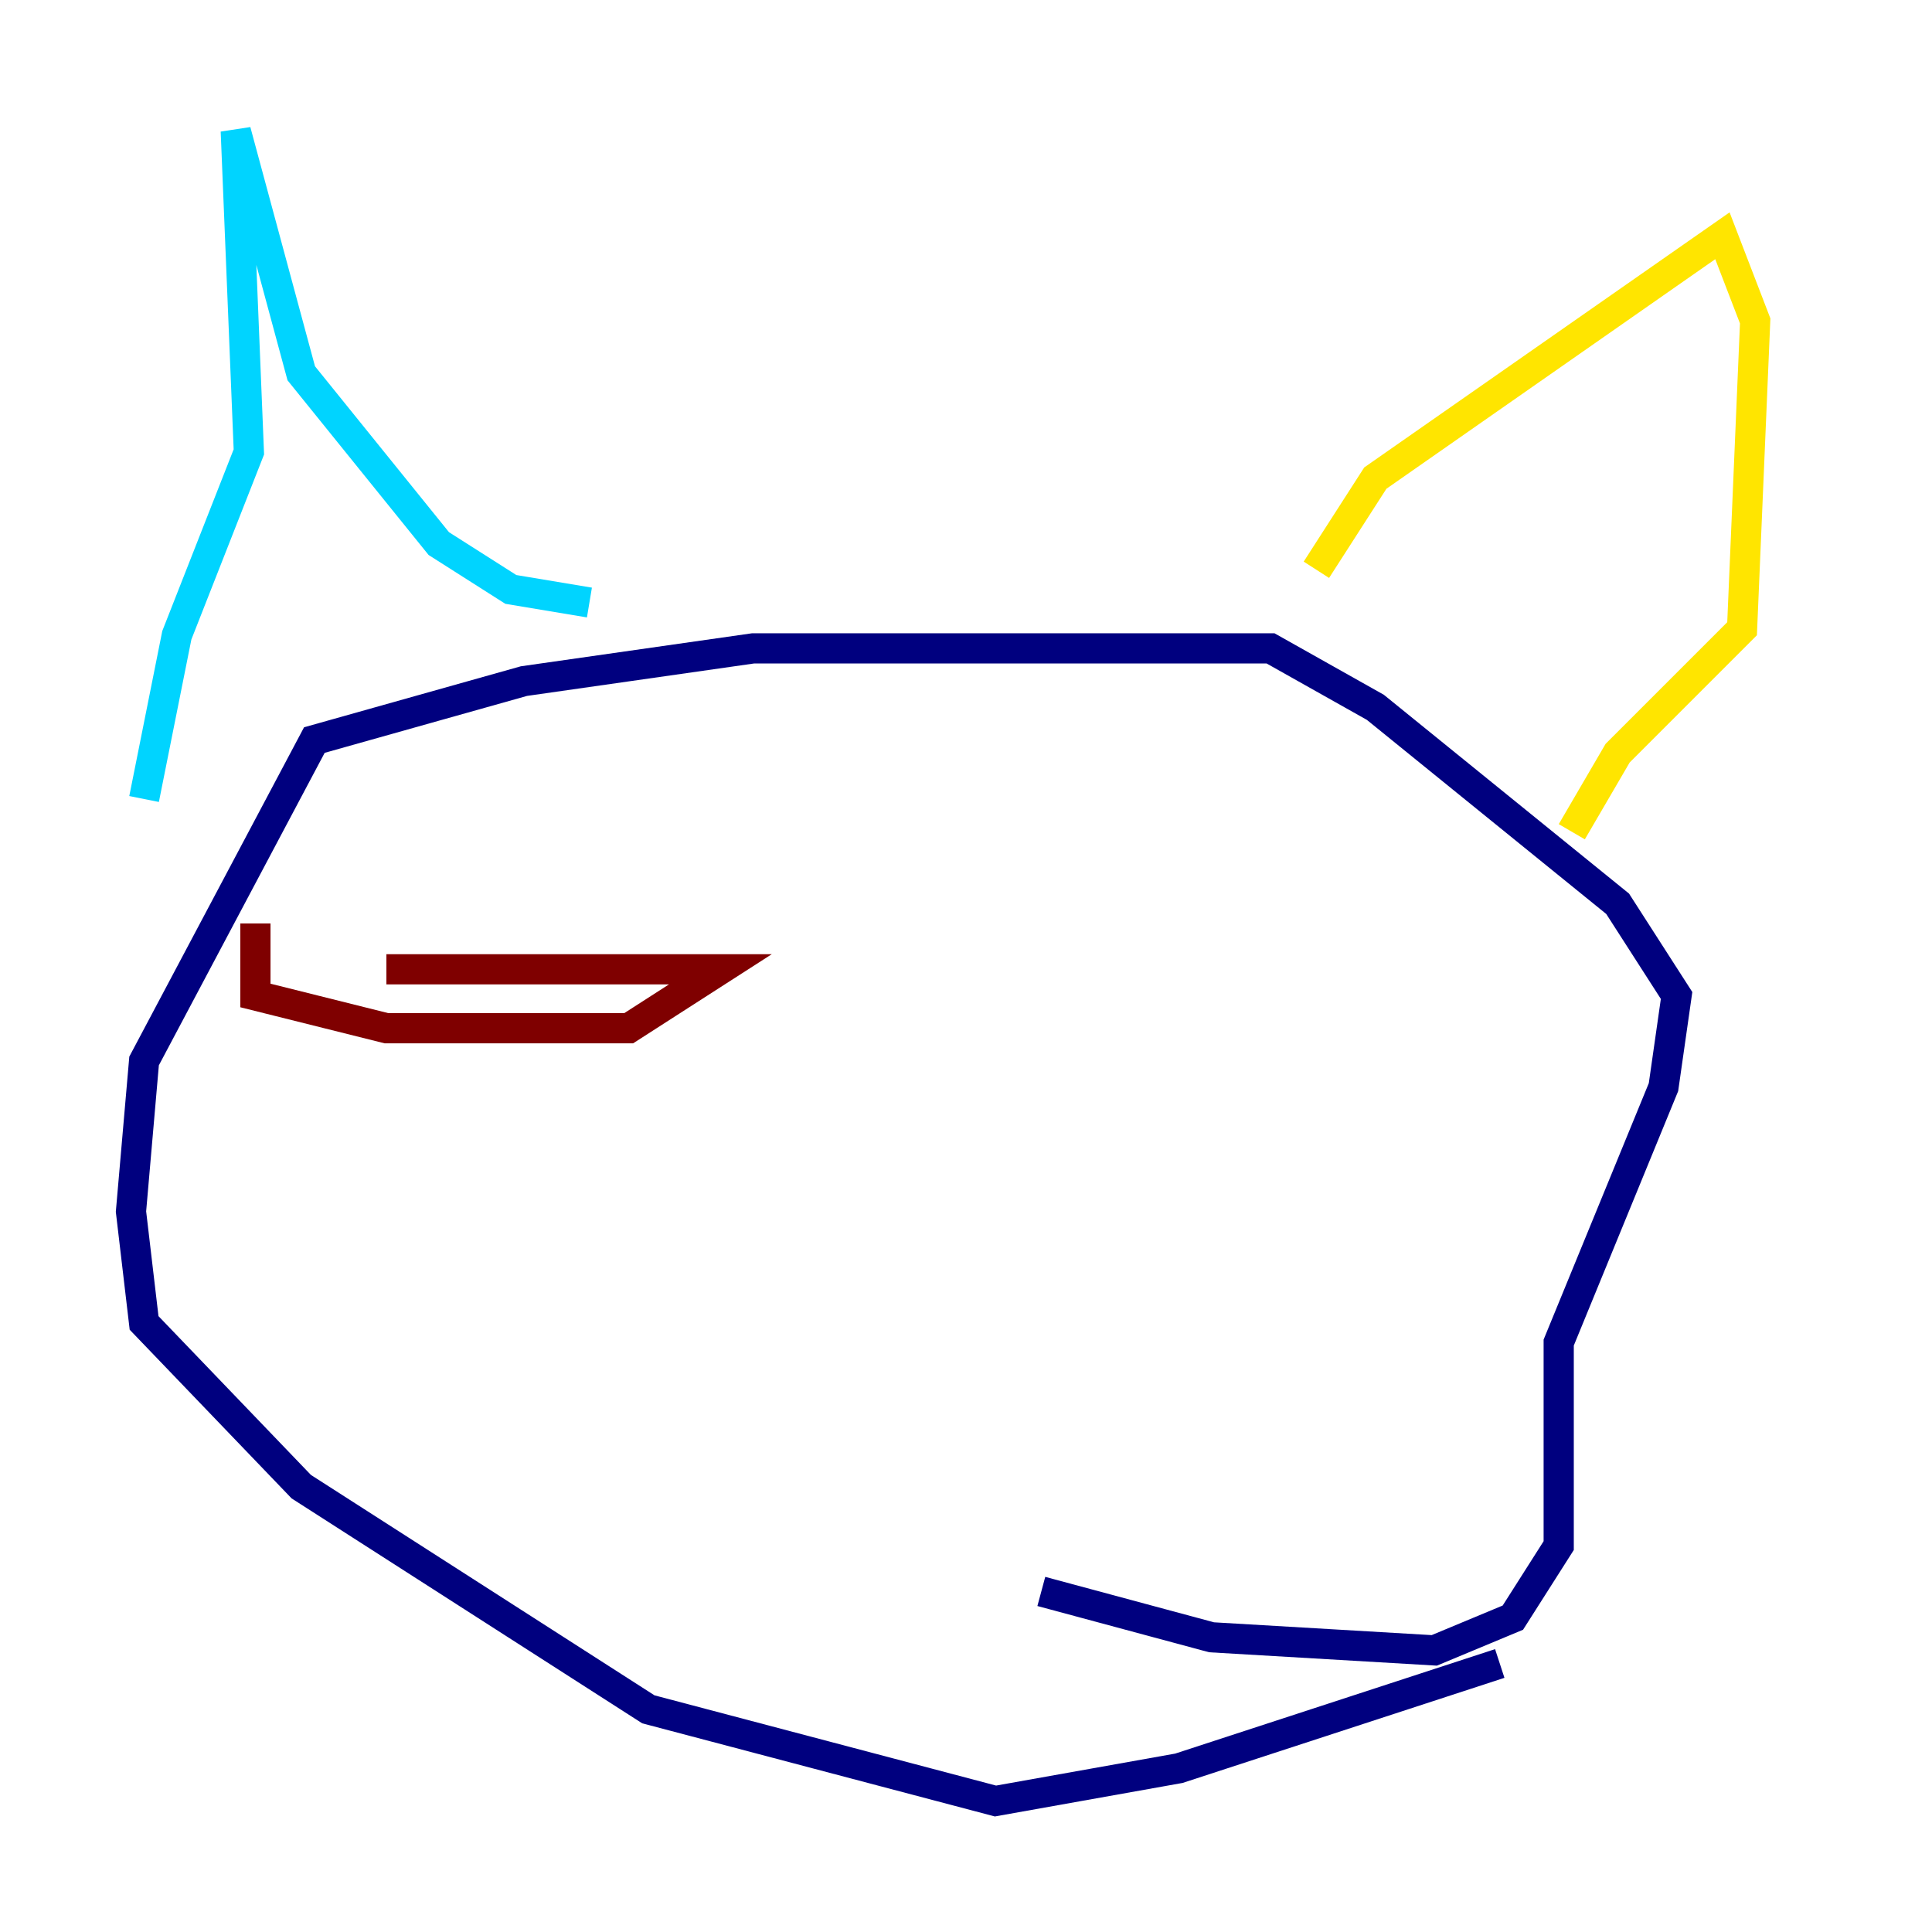 <?xml version="1.0" encoding="utf-8" ?>
<svg baseProfile="tiny" height="128" version="1.2" viewBox="0,0,128,128" width="128" xmlns="http://www.w3.org/2000/svg" xmlns:ev="http://www.w3.org/2001/xml-events" xmlns:xlink="http://www.w3.org/1999/xlink"><defs /><polyline fill="none" points="99.363,110.21 78.102,117.153 65.953,119.322 42.956,113.248 19.959,98.495 9.546,87.647 8.678,80.271 9.546,70.291 20.827,49.031 34.712,45.125 49.898,42.956 84.176,42.956 91.119,46.861 107.173,59.878 111.078,65.953 110.21,72.027 103.268,88.949 103.268,102.4 100.231,107.173 95.024,109.342 80.271,108.475 68.99,105.437" stroke="#00007f" stroke-width="2" /><polyline fill="none" points="9.546,52.936 11.715,42.088 16.488,29.939 15.62,8.678 19.959,24.732 29.071,36.014 33.844,39.051 39.051,39.919" stroke="#00d4ff" stroke-width="2" /><polyline fill="none" points="87.214,37.749 91.119,31.675 114.115,15.62 116.285,21.261 115.417,41.654 107.173,49.898 104.136,55.105" stroke="#ffe500" stroke-width="2" /><polyline fill="none" points="25.6,64.217 47.729,64.217 41.654,68.122 25.6,68.122 16.922,65.953 16.922,61.18" stroke="#7f0000" stroke-width="2" /></svg>